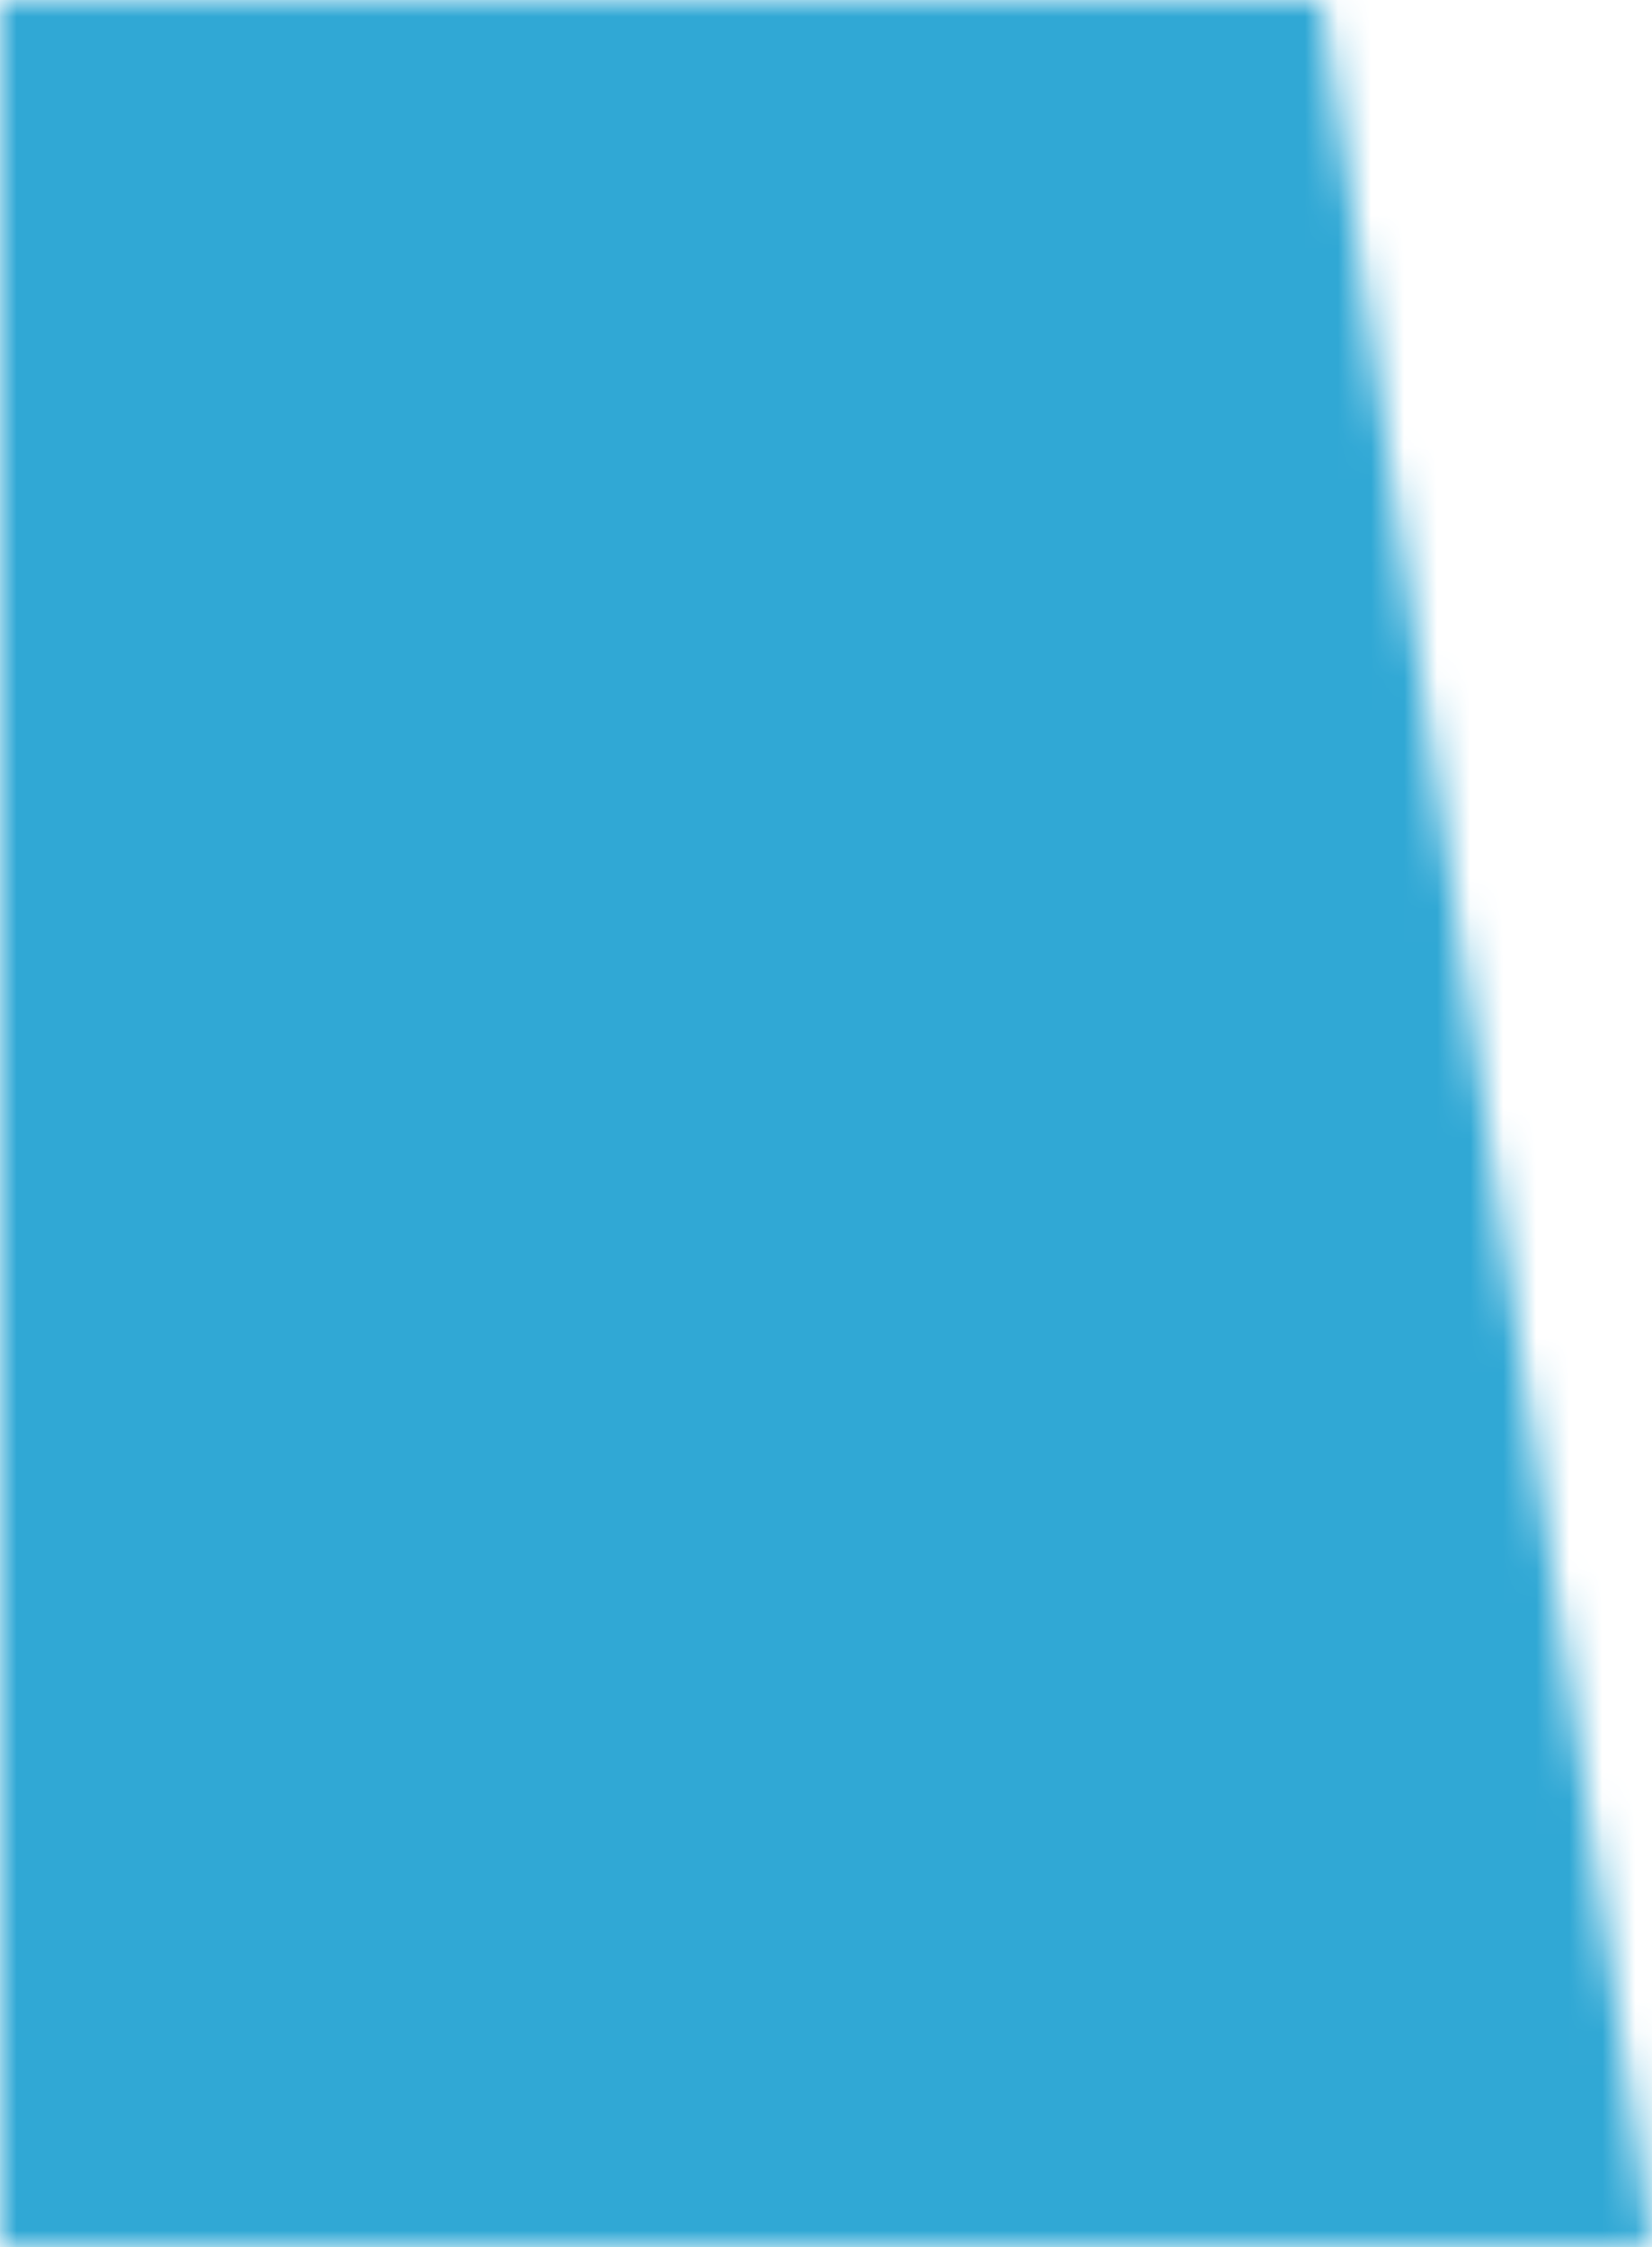 <svg width="50" height="68" viewBox="0 0 50 68" fill="none" xmlns="http://www.w3.org/2000/svg">
<mask id="mask0_1_485" style="mask-type:alpha" maskUnits="userSpaceOnUse" x="0" y="0" width="50" height="68">
<g clip-path="url(#clip0_1_485)">
<path d="M0 0H40L50 68H0V0Z" fill="black"/>
</g>
</mask>
<g mask="url(#mask0_1_485)">
<rect width="50" height="68" fill="#30A8D5"/>
</g>
<defs>
<clipPath id="clip0_1_485">
<rect width="50" height="68" fill="white"/>
</clipPath>
</defs>
</svg>
